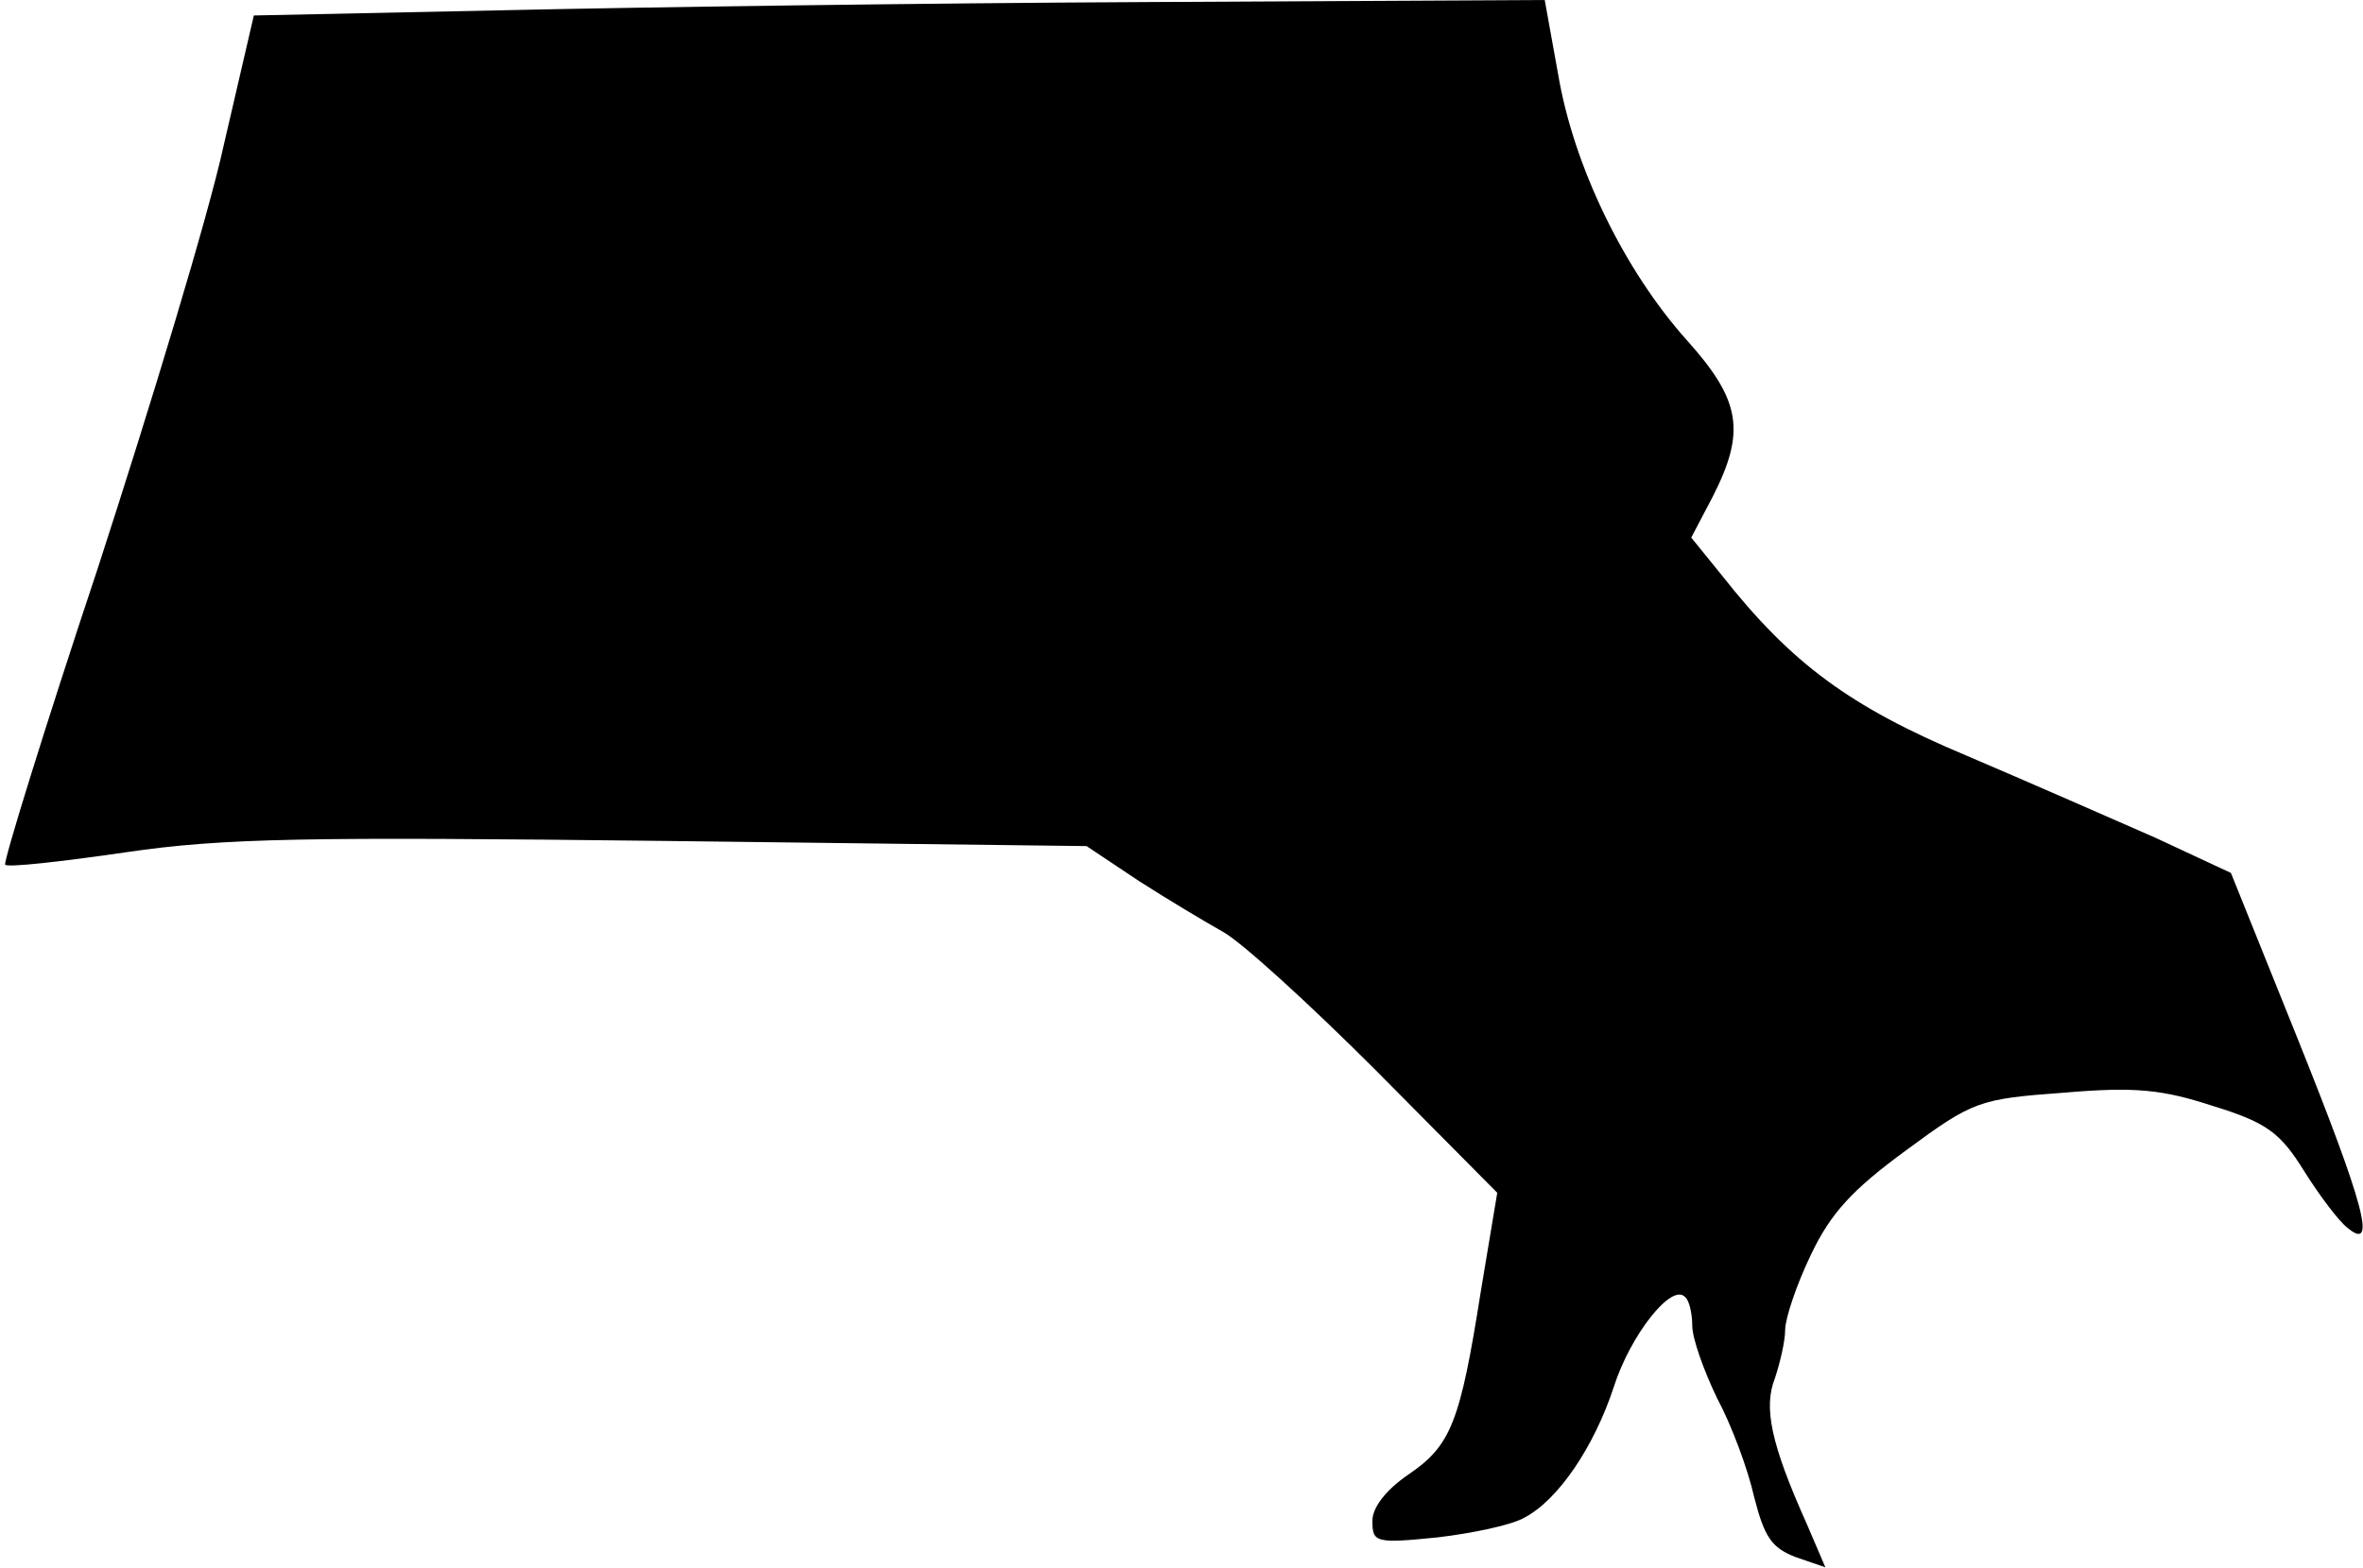 <?xml version="1.0" standalone="no"?>
<!DOCTYPE svg PUBLIC "-//W3C//DTD SVG 20010904//EN"
 "http://www.w3.org/TR/2001/REC-SVG-20010904/DTD/svg10.dtd">
<svg version="1.0" xmlns="http://www.w3.org/2000/svg"
 width="229pt" height="152pt" viewBox="0 0 229 152"
 preserveAspectRatio="xMidYMid meet">
<g transform="translate(0,152) scale(0.1,-0.1)"
fill="#000000" stroke="none">
<path fill="#000000" stroke="none" d="M485 1510 l-239 -5 -29 -125 c-15 -69
-71 -253 -122 -410 -52 -156 -92 -286 -90 -288 2 -3 55 3 117 12 95 14 177 15
522 11 l409 -5 51 -34 c28 -18 65 -40 81 -49 17 -9 83 -69 148 -134 l118 -119
-16 -96 c-20 -127 -29 -149 -70 -177 -22 -15 -35 -32 -35 -45 0 -21 3 -22 63
-16 34 4 72 12 84 19 33 17 68 69 87 127 16 50 56 101 69 87 4 -3 7 -16 7 -28
0 -12 11 -43 24 -70 14 -26 30 -69 36 -96 10 -39 17 -49 40 -58 l29 -10 -18
42 c-35 78 -42 113 -31 141 5 15 10 36 10 47 0 11 11 44 25 73 19 40 40 63 92
101 65 48 71 50 153 56 70 6 96 3 145 -13 52 -16 65 -26 88 -63 15 -24 34 -49
42 -55 29 -24 16 23 -49 185 l-64 159 -73 34 c-41 18 -123 54 -184 80 -112 47
-169 89 -236 174 l-30 37 21 40 c32 63 27 93 -25 151 -61 68 -110 169 -125
258 l-13 72 -386 -2 c-212 -1 -494 -5 -626 -8z"/>
</g>
</svg>
